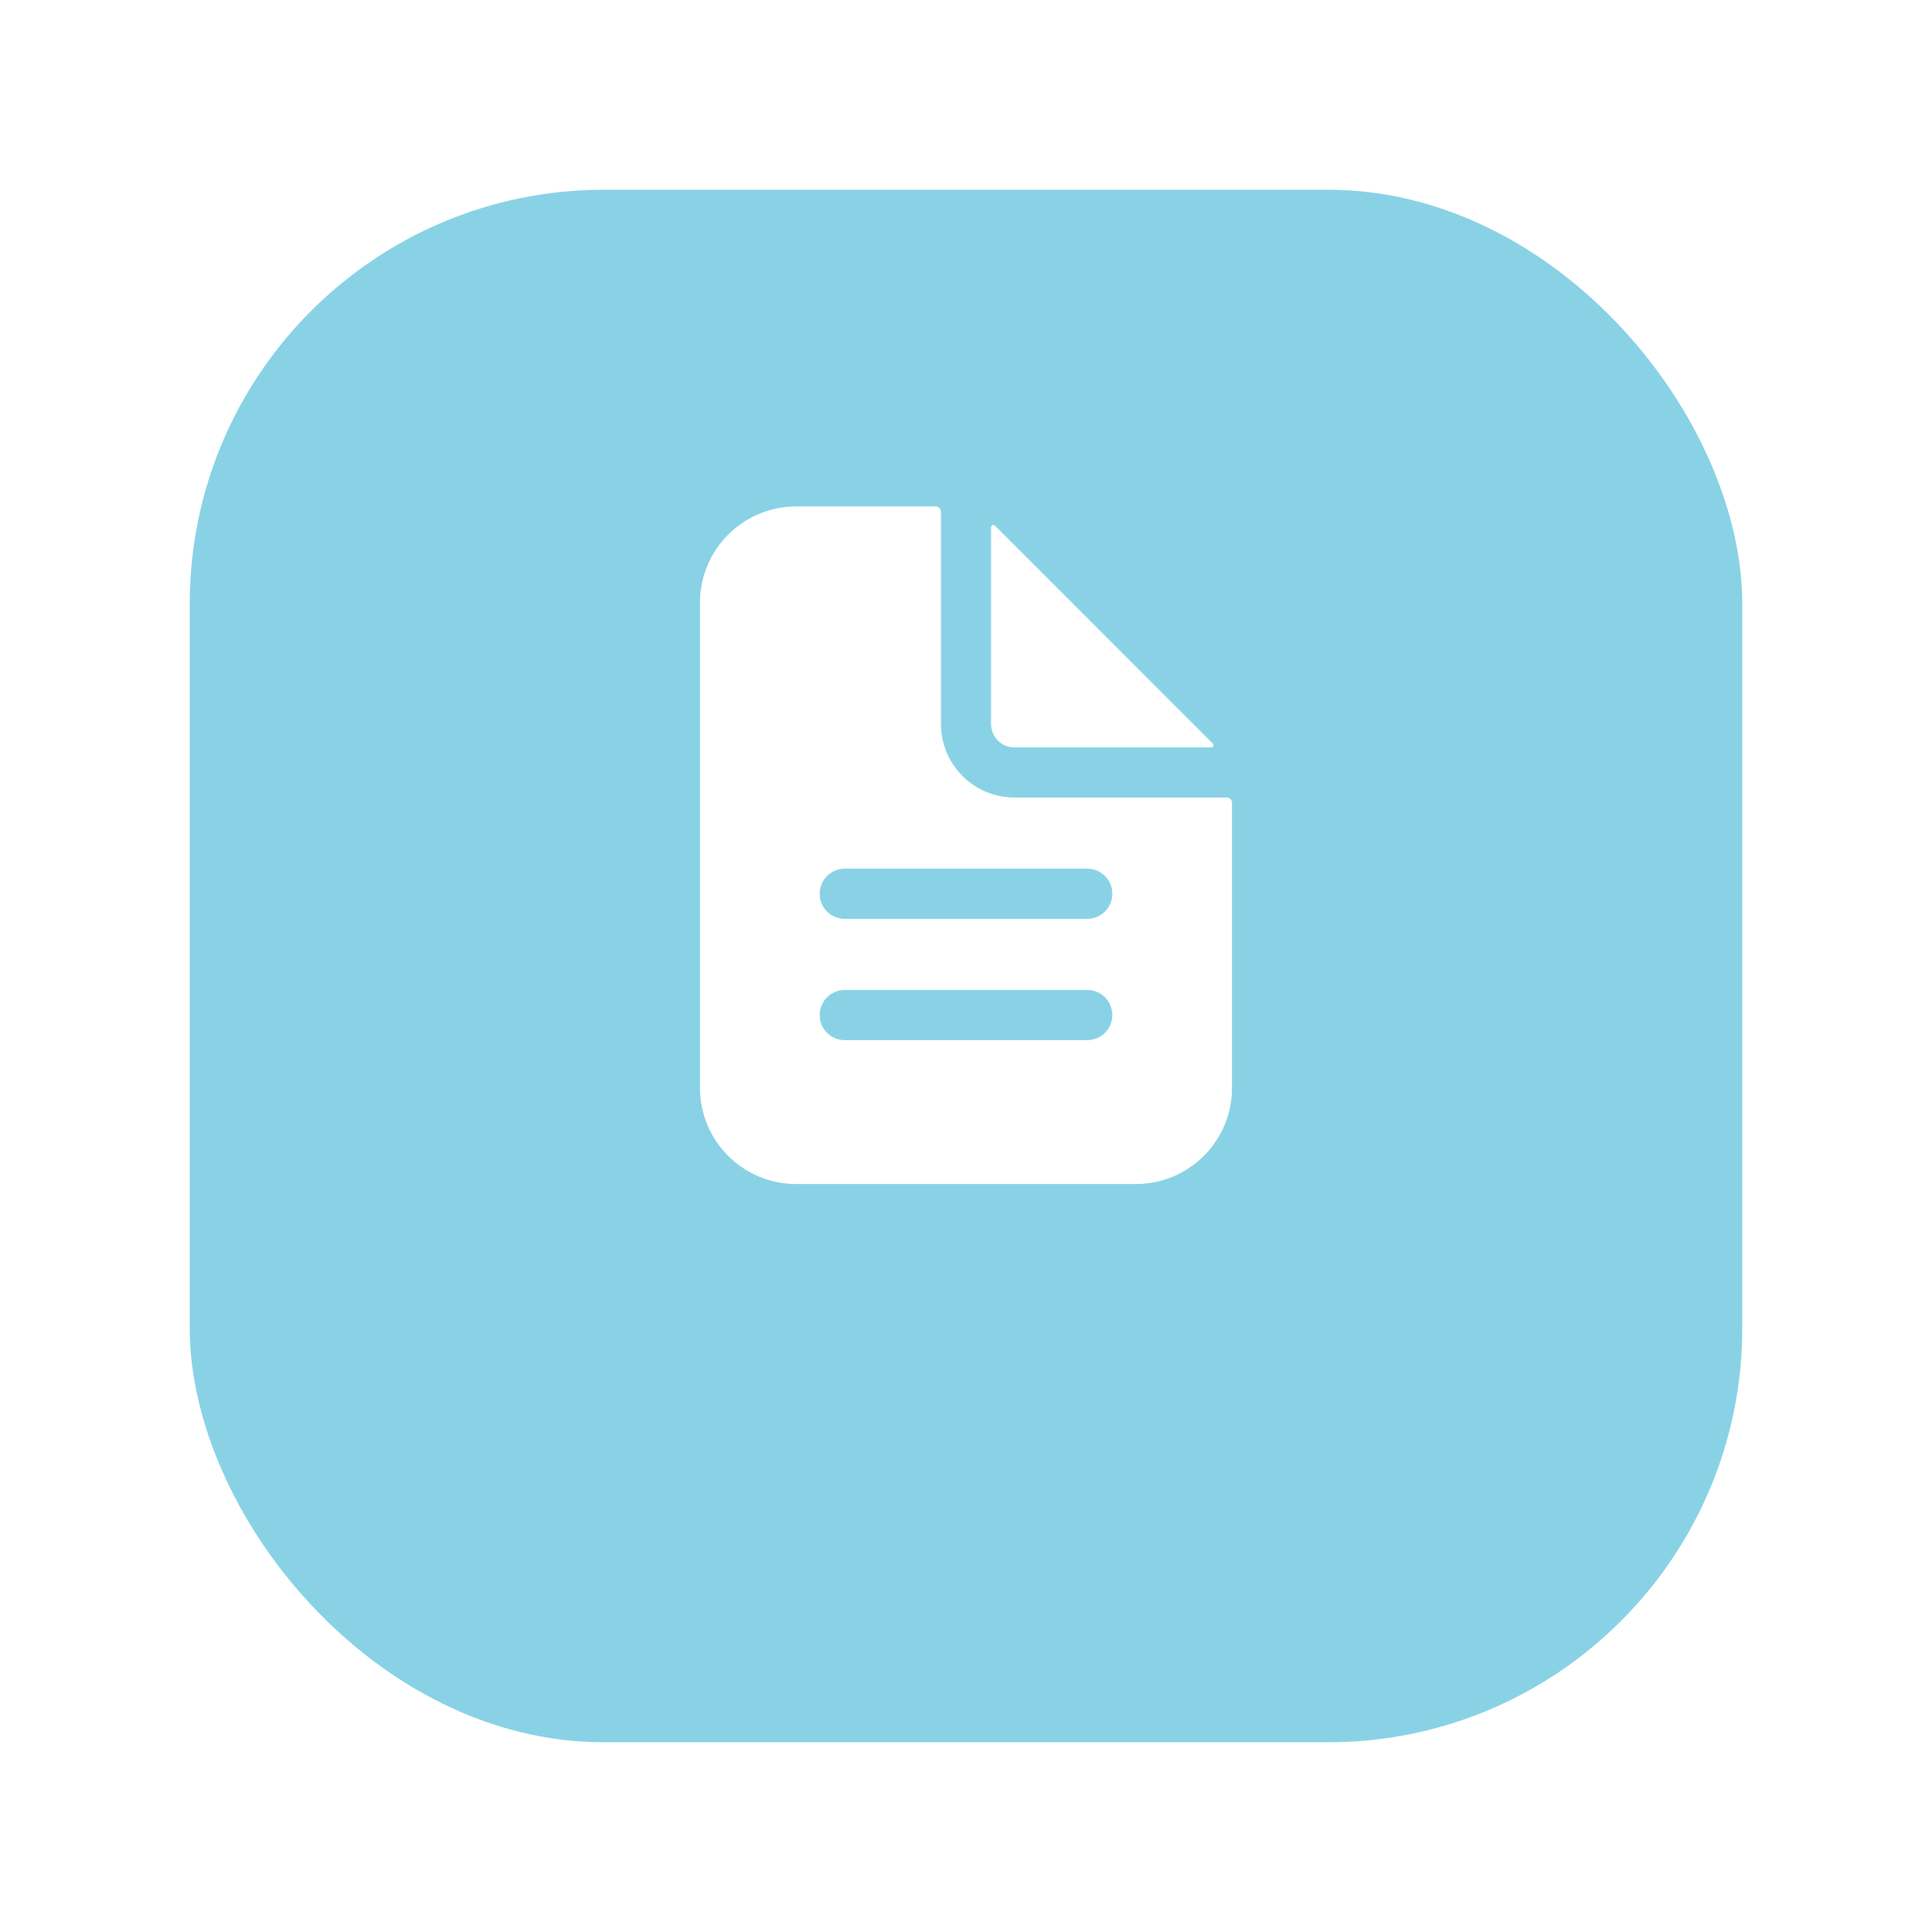 <svg width="56" height="56" viewBox="0 0 56 56" fill="none" xmlns="http://www.w3.org/2000/svg">
<g filter="url(#filter0_d_237_700)">
<rect x="5.5" y="2" width="45" height="45" rx="12" fill="#89D2E6"/>
</g>
<path d="M29.406 23.105H35.559C35.602 23.105 35.644 23.123 35.675 23.154C35.705 23.184 35.723 23.226 35.723 23.27V31.531C35.723 32.274 35.428 32.986 34.902 33.512C34.377 34.037 33.665 34.332 32.922 34.332H23.078C22.335 34.332 21.623 34.037 21.098 33.512C20.572 32.986 20.277 32.274 20.277 31.531V17.469C20.277 16.726 20.572 16.014 21.098 15.488C21.623 14.963 22.335 14.668 23.078 14.668H27.121C27.165 14.668 27.206 14.685 27.237 14.716C27.268 14.747 27.285 14.789 27.285 14.832V20.984C27.285 21.547 27.509 22.086 27.906 22.484C28.304 22.882 28.844 23.105 29.406 23.105ZM24.484 30.137H31.516C31.705 30.137 31.887 30.061 32.021 29.927C32.155 29.793 32.23 29.611 32.23 29.422C32.23 29.232 32.155 29.05 32.021 28.916C31.887 28.782 31.705 28.707 31.516 28.707H24.484C24.295 28.707 24.113 28.782 23.979 28.916C23.845 29.05 23.77 29.232 23.77 29.422C23.77 29.611 23.845 29.793 23.979 29.927C24.113 30.061 24.295 30.137 24.484 30.137ZM24.484 26.621H31.516C31.705 26.621 31.887 26.546 32.021 26.412C32.155 26.278 32.23 26.096 32.23 25.906C32.23 25.717 32.155 25.535 32.021 25.401C31.887 25.267 31.705 25.191 31.516 25.191H24.484C24.295 25.191 24.113 25.267 23.979 25.401C23.845 25.535 23.77 25.717 23.77 25.906C23.77 26.096 23.845 26.278 23.979 26.412C24.113 26.546 24.295 26.621 24.484 26.621Z" fill="white" stroke="#89D2E6" stroke-width="0.023"/>
<path d="M28.845 15.227L35.164 21.547L28.845 15.227ZM28.845 15.227C28.845 15.227 28.845 15.227 28.845 15.227M28.845 15.227L28.845 15.227M28.845 15.227C28.834 15.217 28.82 15.209 28.806 15.207C28.791 15.204 28.776 15.205 28.762 15.211C28.748 15.217 28.736 15.226 28.728 15.239C28.719 15.251 28.715 15.266 28.715 15.281V20.985C28.715 21.169 28.788 21.345 28.917 21.474C29.047 21.604 29.223 21.677 29.406 21.677H35.111C35.126 21.677 35.14 21.672 35.153 21.664C35.165 21.655 35.175 21.644 35.181 21.63C35.187 21.616 35.188 21.601 35.185 21.586C35.182 21.571 35.175 21.558 35.164 21.547L28.845 15.227Z" fill="white" stroke="#89D2E6" stroke-width="0.023"/>
<defs>
<filter id="filter0_d_237_700" x="-4.76837e-07" y="-2.38419e-07" width="56" height="56" filterUnits="userSpaceOnUse" color-interpolation-filters="sRGB">
<feFlood flood-opacity="0" result="BackgroundImageFix"/>
<feColorMatrix in="SourceAlpha" type="matrix" values="0 0 0 0 0 0 0 0 0 0 0 0 0 0 0 0 0 0 127 0" result="hardAlpha"/>
<feOffset dy="3.5"/>
<feGaussianBlur stdDeviation="2.75"/>
<feColorMatrix type="matrix" values="0 0 0 0 0 0 0 0 0 0 0 0 0 0 0 0 0 0 0.02 0"/>
<feBlend mode="normal" in2="BackgroundImageFix" result="effect1_dropShadow_237_700"/>
<feBlend mode="normal" in="SourceGraphic" in2="effect1_dropShadow_237_700" result="shape"/>
</filter>
</defs>
</svg>
